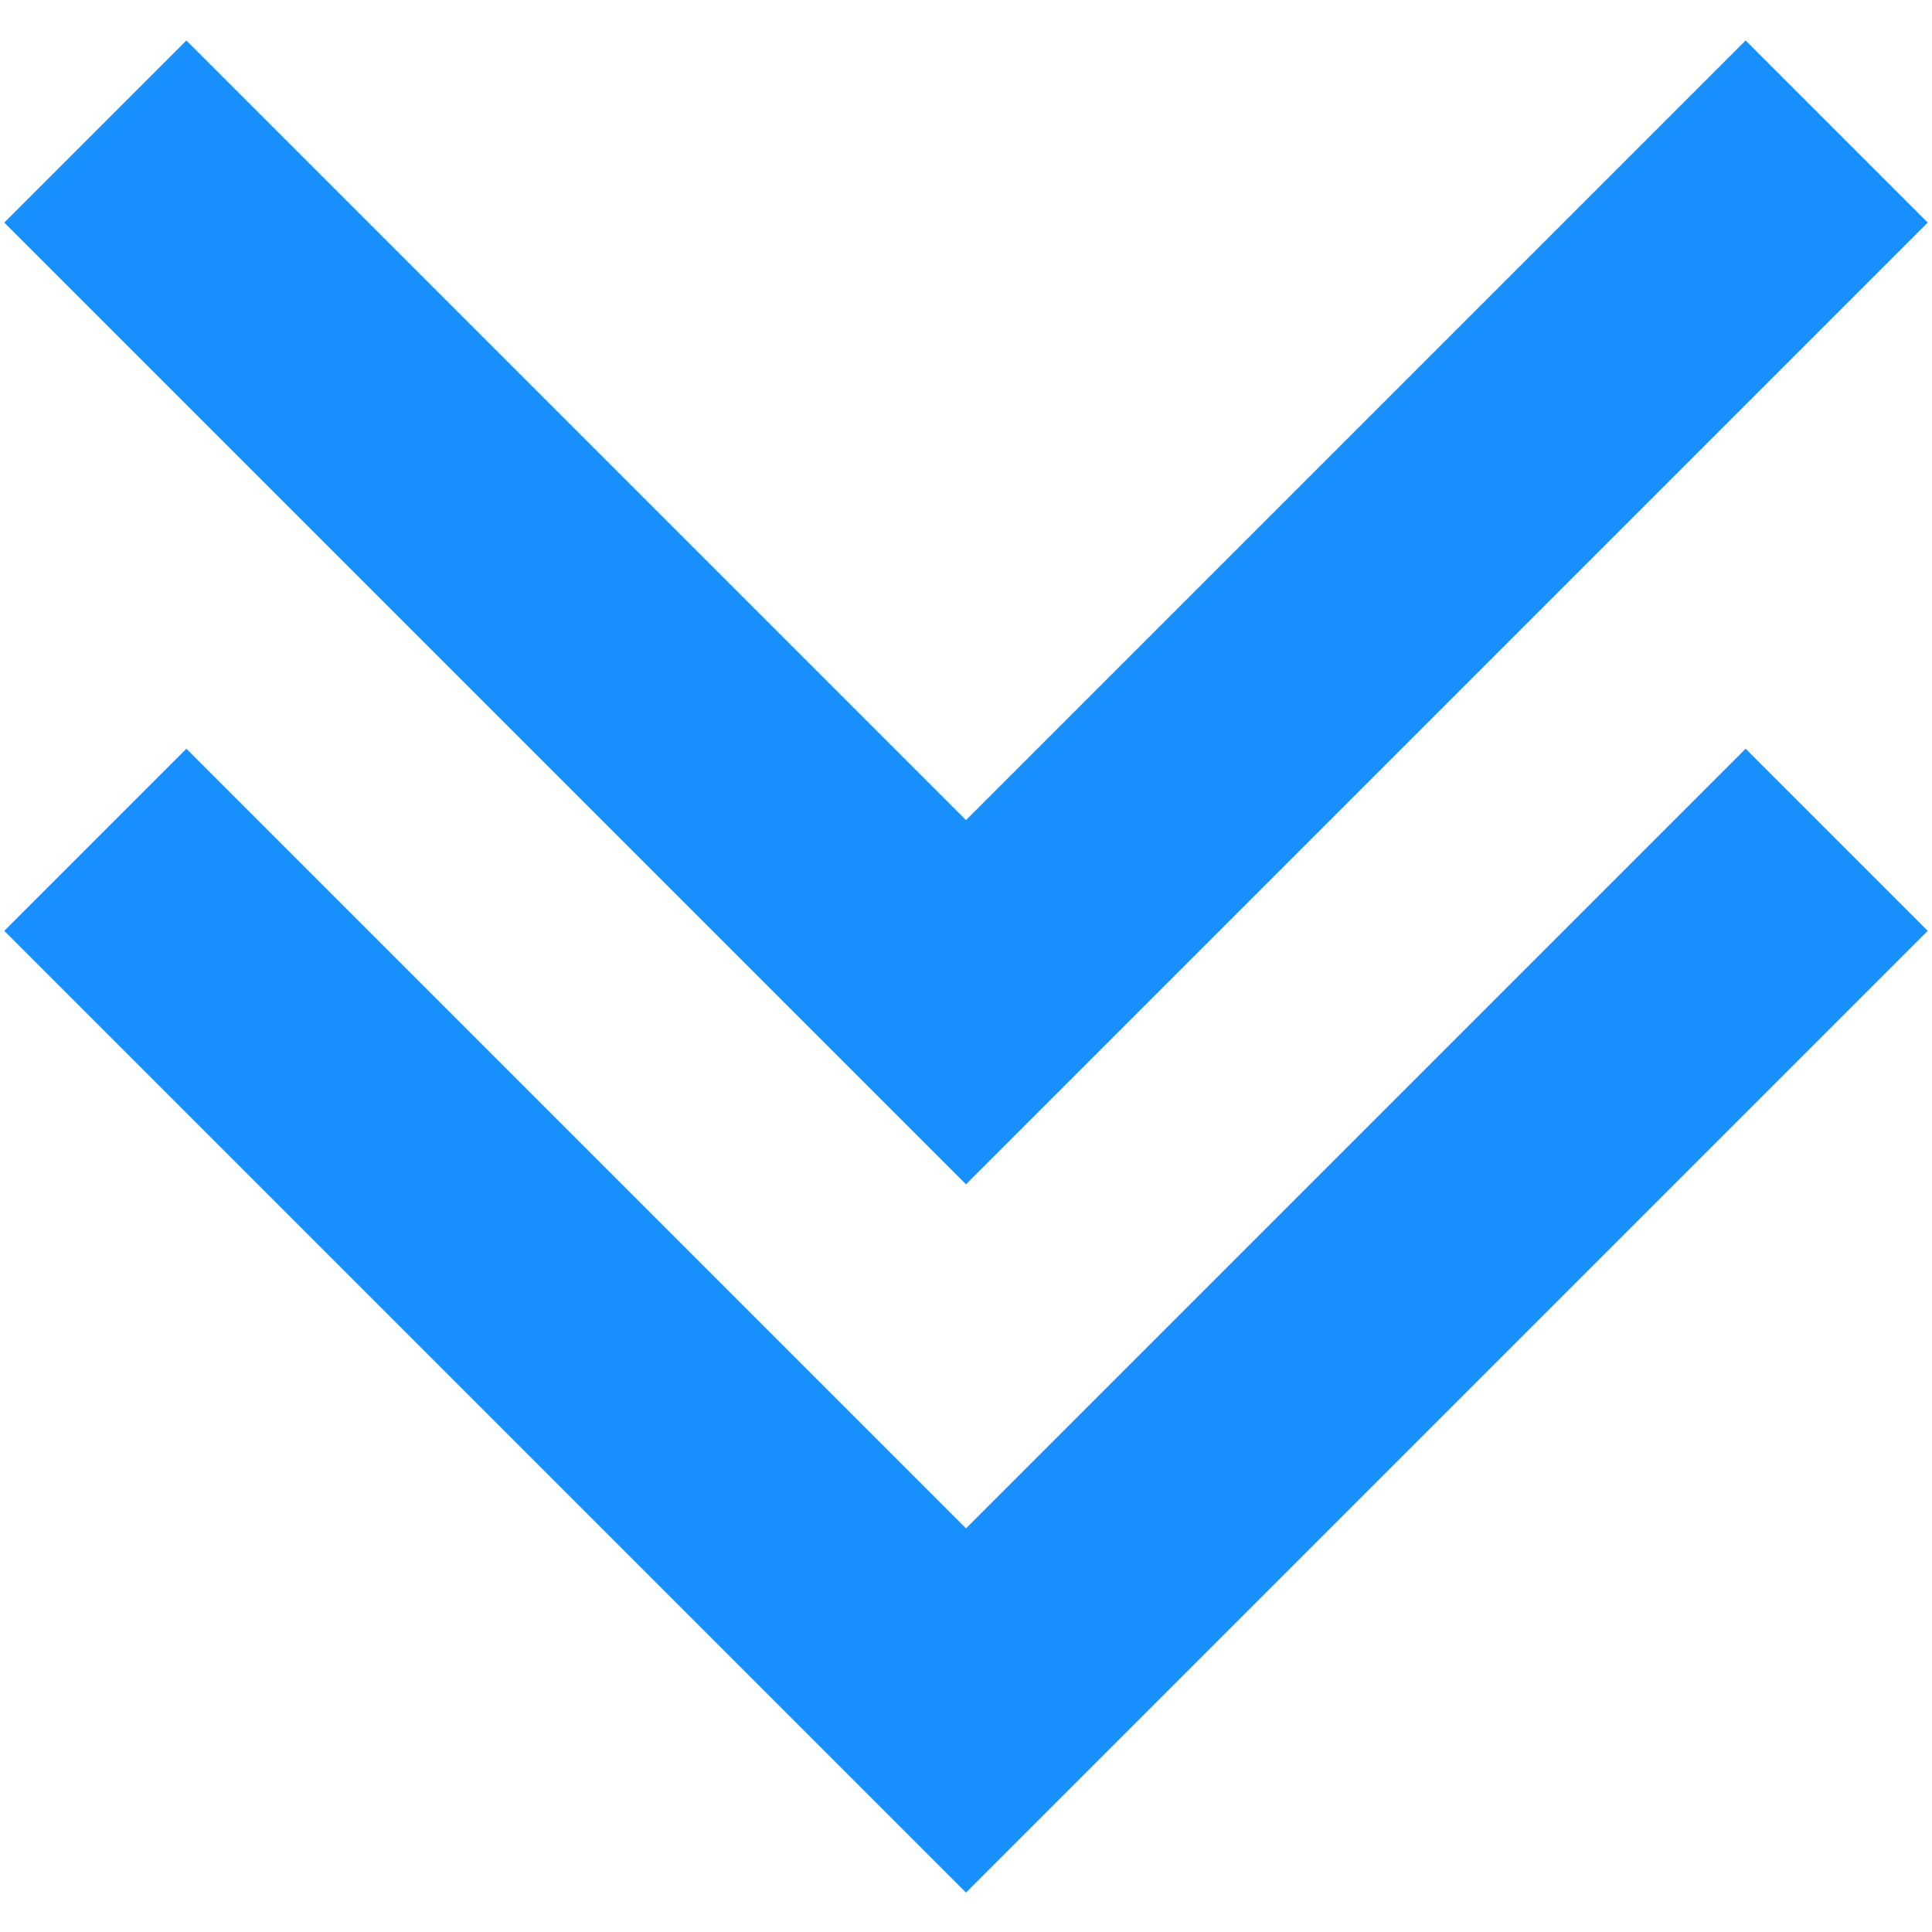 <?xml version="1.0" standalone="no"?><!DOCTYPE svg PUBLIC "-//W3C//DTD SVG 1.1//EN" "http://www.w3.org/Graphics/SVG/1.1/DTD/svg11.dtd"><svg t="1583719384238" class="icon" viewBox="0 0 1024 1024" version="1.1" xmlns="http://www.w3.org/2000/svg" p-id="1694" xmlns:xlink="http://www.w3.org/1999/xlink" width="200" height="200"><defs><style type="text/css"></style></defs><path d="M2.258 493.372 415.471 906.584 512 1003.114 608.529 906.584 1021.742 493.372 925.213 396.842 512 810.055 98.787 396.842Z" p-id="1695" fill="#1890ff"></path><path d="M2.258 117.98 415.471 531.193 512 627.722 608.529 531.193 1021.742 117.98 925.213 21.451 512 434.664 98.787 21.451Z" p-id="1696" fill="#1890ff"></path></svg>